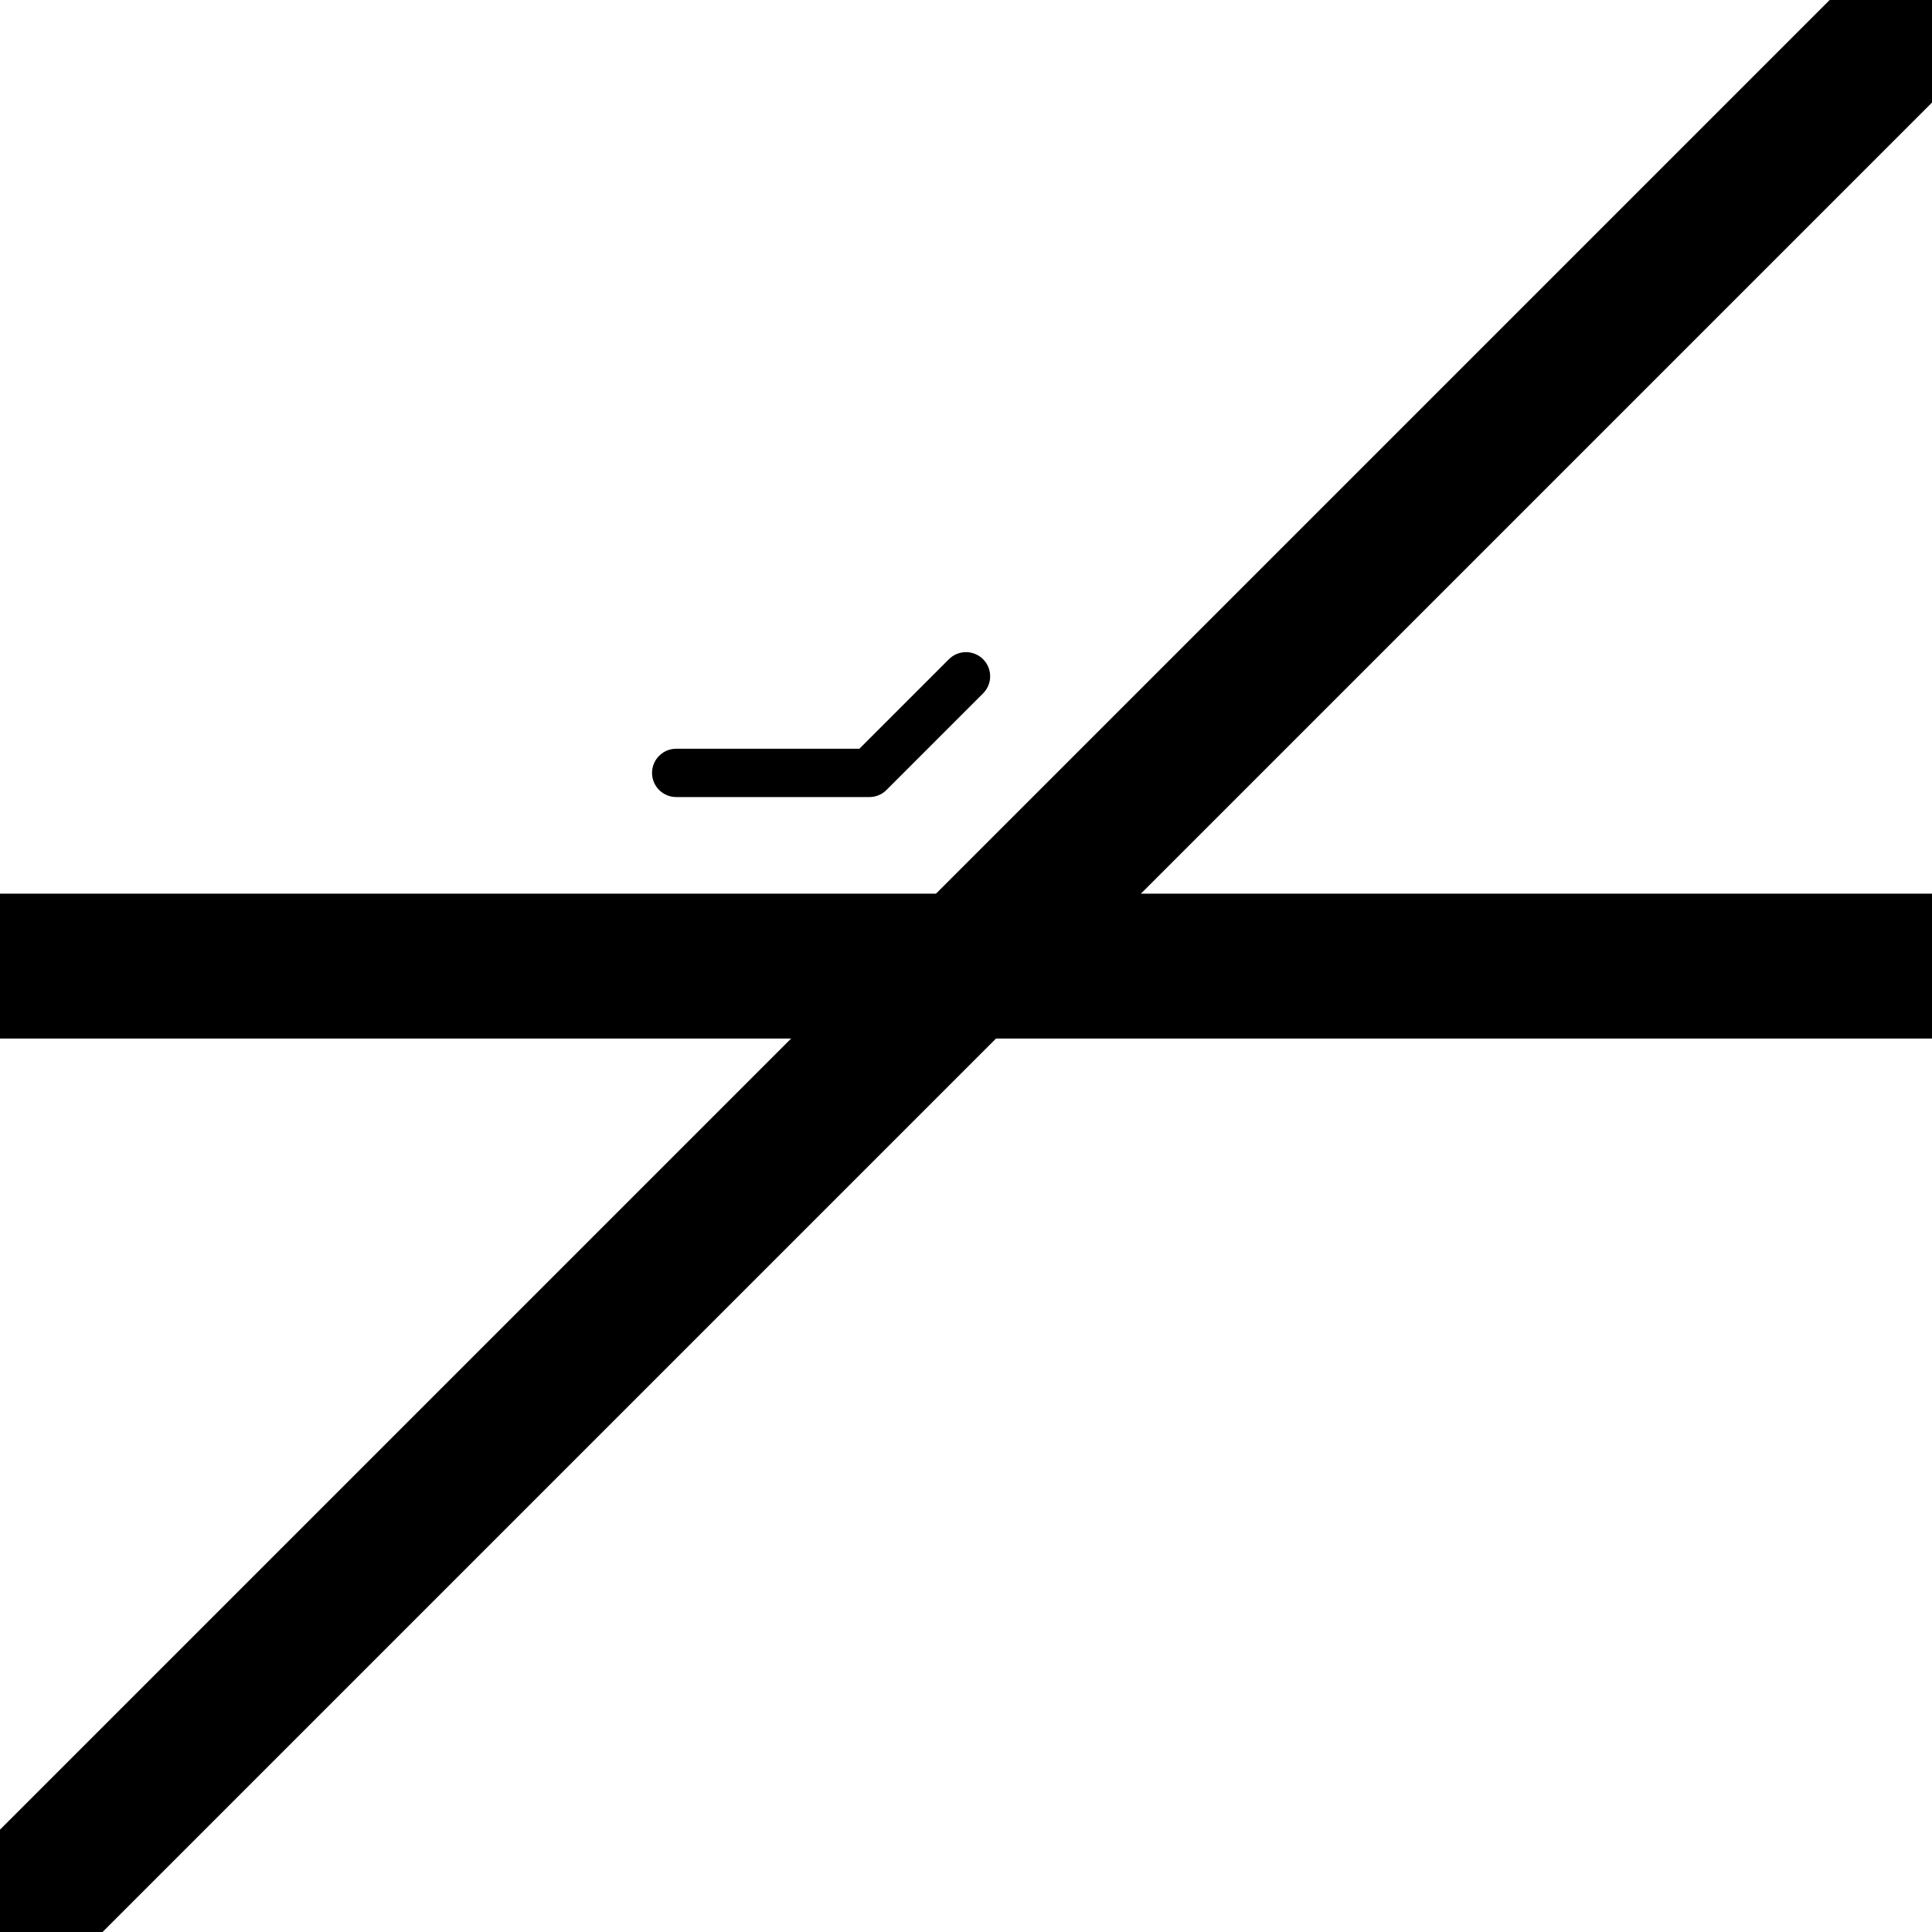 <?xml version="1.0" encoding="UTF-8" standalone="no"?>
<!-- Created with Inkscape (http://www.inkscape.org/) -->

<svg
   width="20mm"
   height="20mm"
   viewBox="0 0 20 20"
   version="1.1"
   id="svg1"
   inkscape:version="1.4.2 (ebf0e940d0, 2025-05-08)"
   sodipodi:docname="single_slip_point.svg"
   xmlns:inkscape="http://www.inkscape.org/namespaces/inkscape"
   xmlns:sodipodi="http://sodipodi.sourceforge.net/DTD/sodipodi-0.dtd"
   xmlns="http://www.w3.org/2000/svg"
   xmlns:svg="http://www.w3.org/2000/svg"
   xmlns:rdf="http://www.w3.org/1999/02/22-rdf-syntax-ns#"
   xmlns:cc="http://creativecommons.org/ns#"
   xmlns:dc="http://purl.org/dc/elements/1.1/">
  <title
     id="title1">Single Slip Point</title>
  <sodipodi:namedview
     id="namedview1"
     pagecolor="#ffffff"
     bordercolor="#000000"
     borderopacity="0.25"
     inkscape:showpageshadow="2"
     inkscape:pageopacity="0.0"
     inkscape:pagecheckerboard="true"
     inkscape:deskcolor="#d1d1d1"
     inkscape:document-units="mm"
     inkscape:clip-to-page="true"
     showgrid="true"
     inkscape:zoom="8.718206"
     inkscape:cx="45.250135"
     inkscape:cy="41.235548"
     inkscape:window-width="1920"
     inkscape:window-height="1052"
     inkscape:window-x="0"
     inkscape:window-y="0"
     inkscape:window-maximized="1"
     inkscape:current-layer="svg1">
    <inkscape:grid
       id="grid1"
       units="mm"
       originx="0"
       originy="0"
       spacingx="1"
       spacingy="1"
       empcolor="#0099e5"
       empopacity="0.302"
       color="#0099e5"
       opacity="0.149"
       empspacing="5"
       enabled="true"
       visible="true" />
  </sodipodi:namedview>
  <defs
     id="defs1" />
  <path
     style="fill:none;stroke:#000000;stroke-width:1.5;stroke-linejoin:round;stroke-miterlimit:0.8;stroke-dasharray:none"
     d="M 45,60 H 25"
     id="normal"
     transform="translate(-25,-49.999)"
     sodipodi:nodetypes="cc"
     inkscape:label="normal" />
  <path
     style="fill:none;stroke:#000000;stroke-width:1.5;stroke-linecap:butt;stroke-linejoin:round;stroke-miterlimit:0.8;stroke-dasharray:none"
     d="m 25,70 20,-20"
     id="reverse"
     transform="translate(-25,-49.999)"
     sodipodi:nodetypes="cc"
     inkscape:label="reverse" />
  <path
     style="fill:none;stroke:#000000;stroke-width:0.5;stroke-linecap:round;stroke-linejoin:round;stroke-miterlimit:0.8;stroke-dasharray:none"
     d="m 32,58 h 2 l 1,-1"
     id="indicator"
     sodipodi:nodetypes="ccc"
     transform="translate(-25,-49.999)"
     inkscape:label="indicator" />
</svg>
